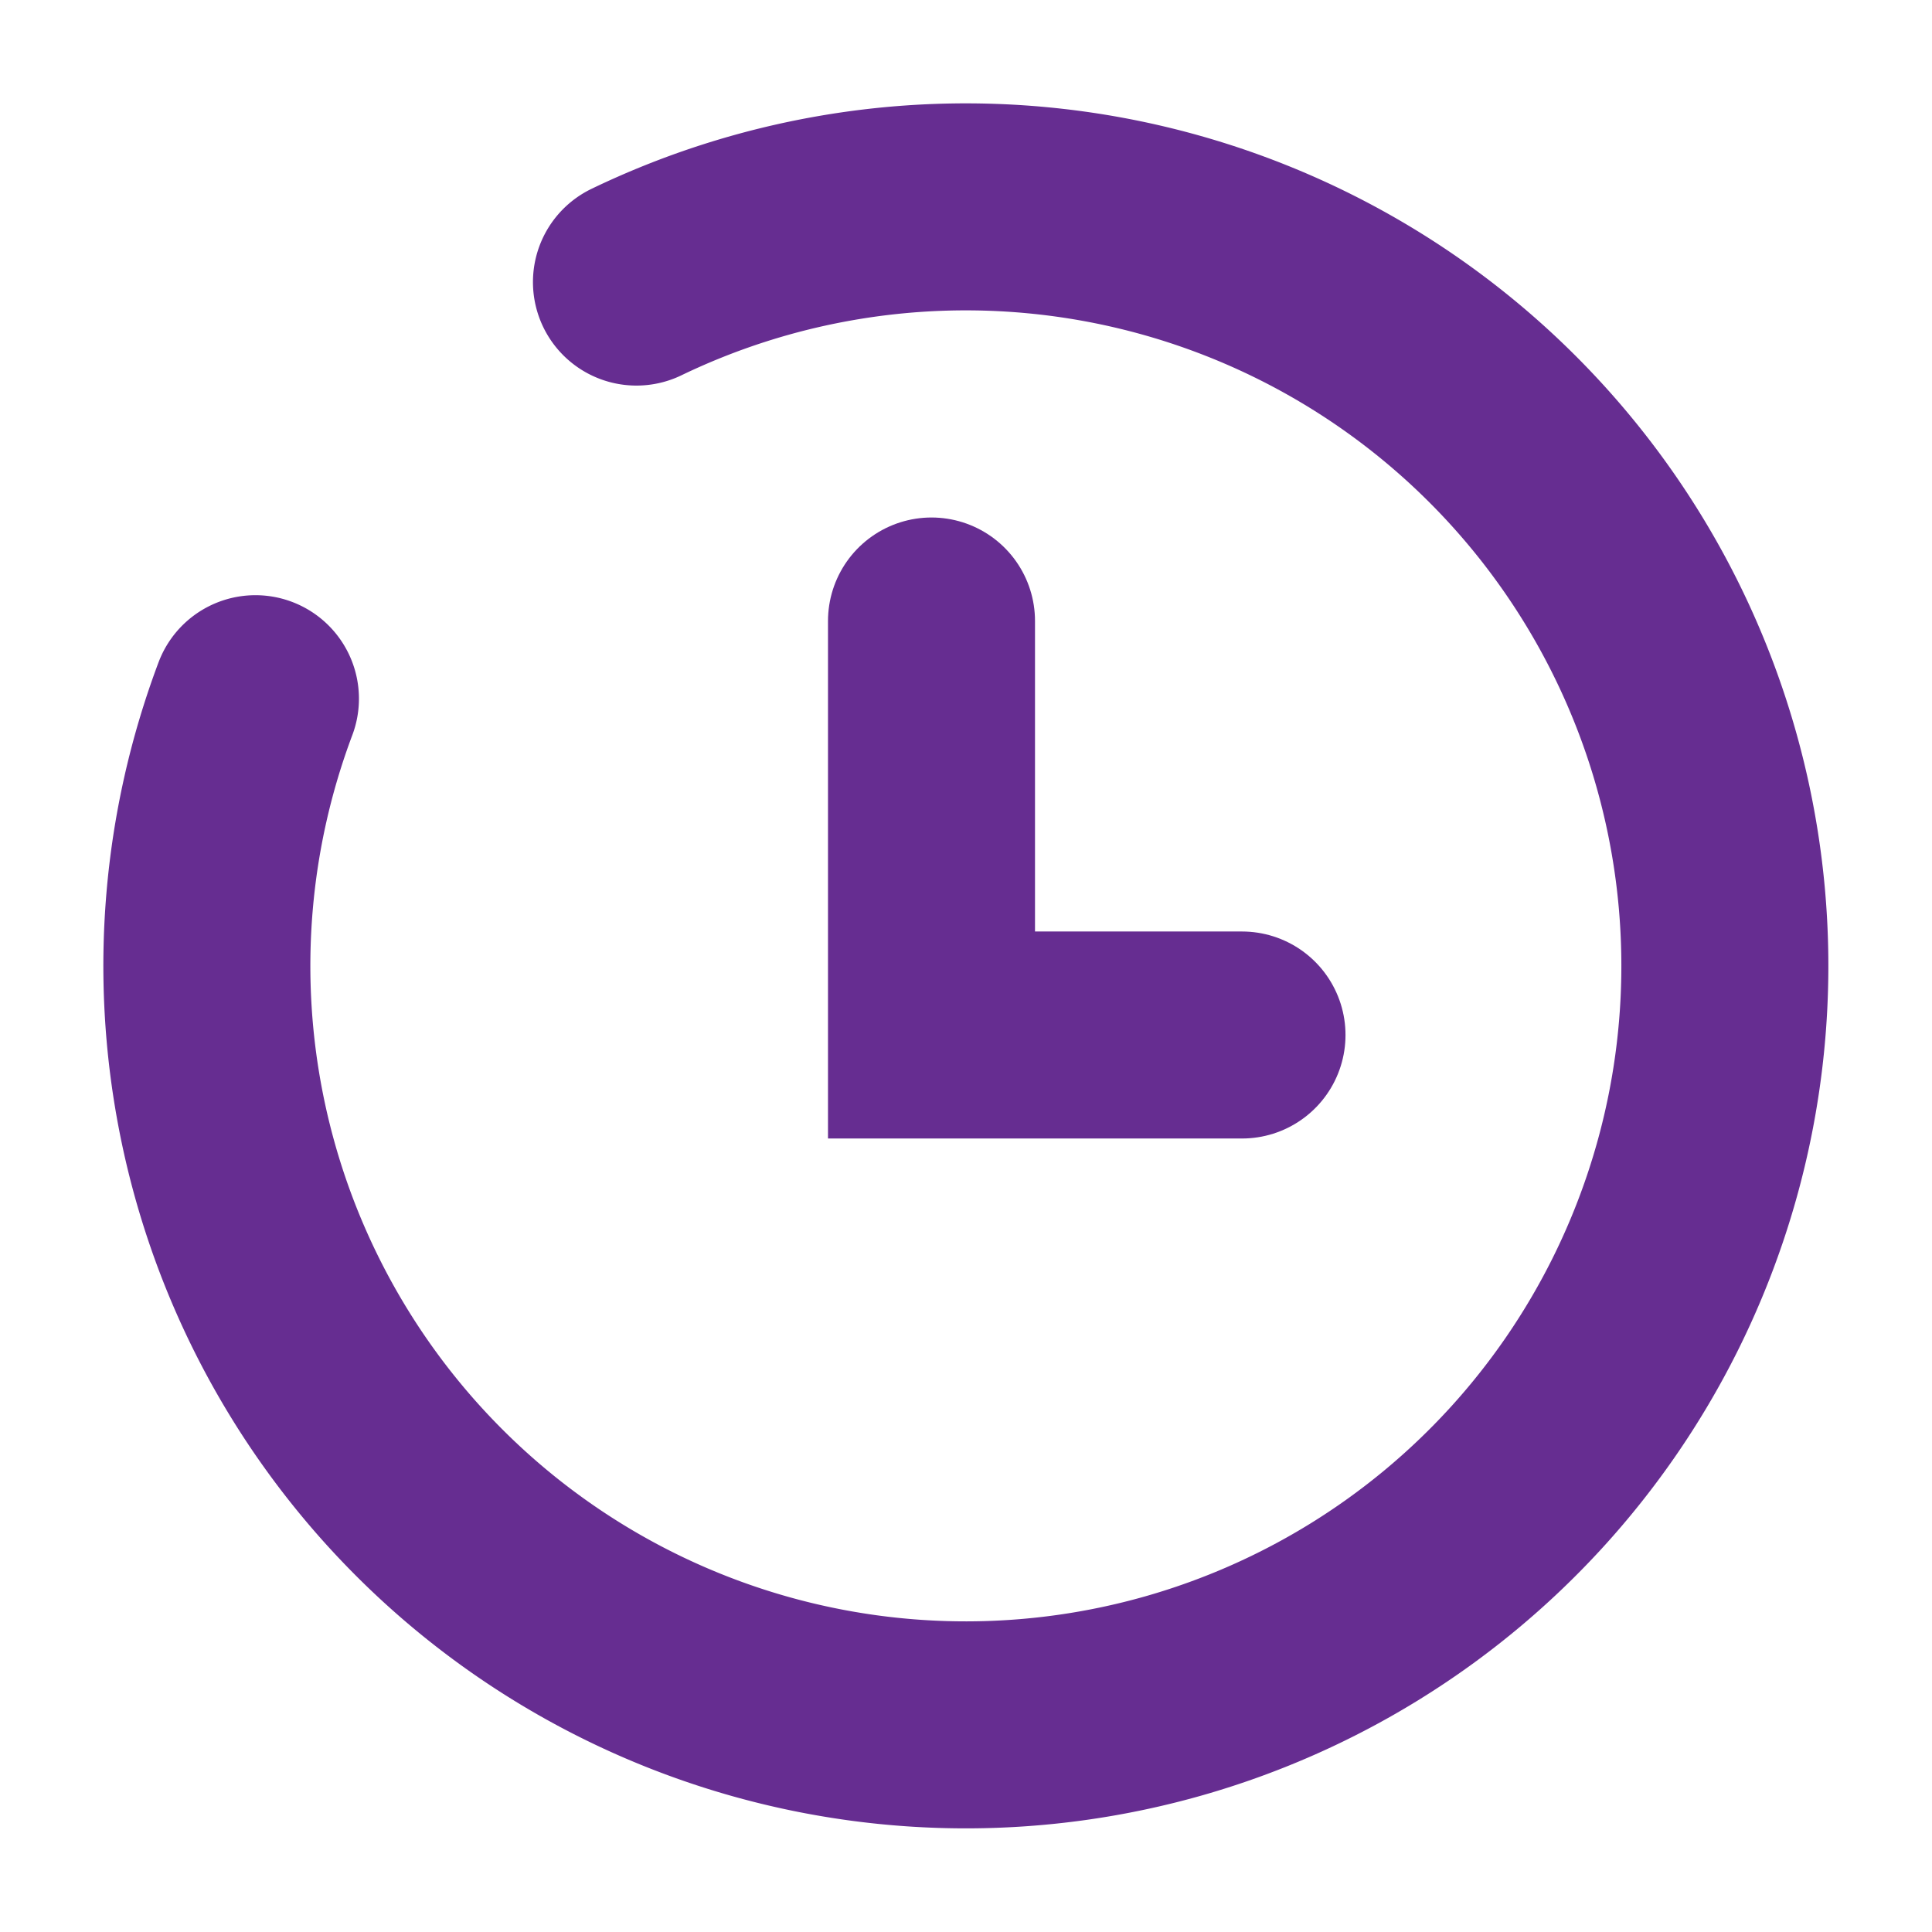 <svg xmlns="http://www.w3.org/2000/svg" xmlns:xlink="http://www.w3.org/1999/xlink" width="14" height="14" viewBox="0 0 14 14"><defs><path id="9yaia" d="M863.851 2832.063a5.5 5.5 0 1 0 2.761-3.019"/><path id="9yaib" d="M868.75 2831.5v3H871"/></defs><g><g transform="translate(-862 -2827)"><use fill="#fff" fill-opacity="0" stroke="#662d91" stroke-linecap="round" stroke-miterlimit="50" stroke-width="1.5" xlink:href="#9yaia"/></g><g transform="translate(-862 -2827)"><use fill="#fff" fill-opacity="0" stroke="#662d91" stroke-linecap="round" stroke-miterlimit="50" stroke-width="1.5" xlink:href="#9yaib"/></g></g></svg>